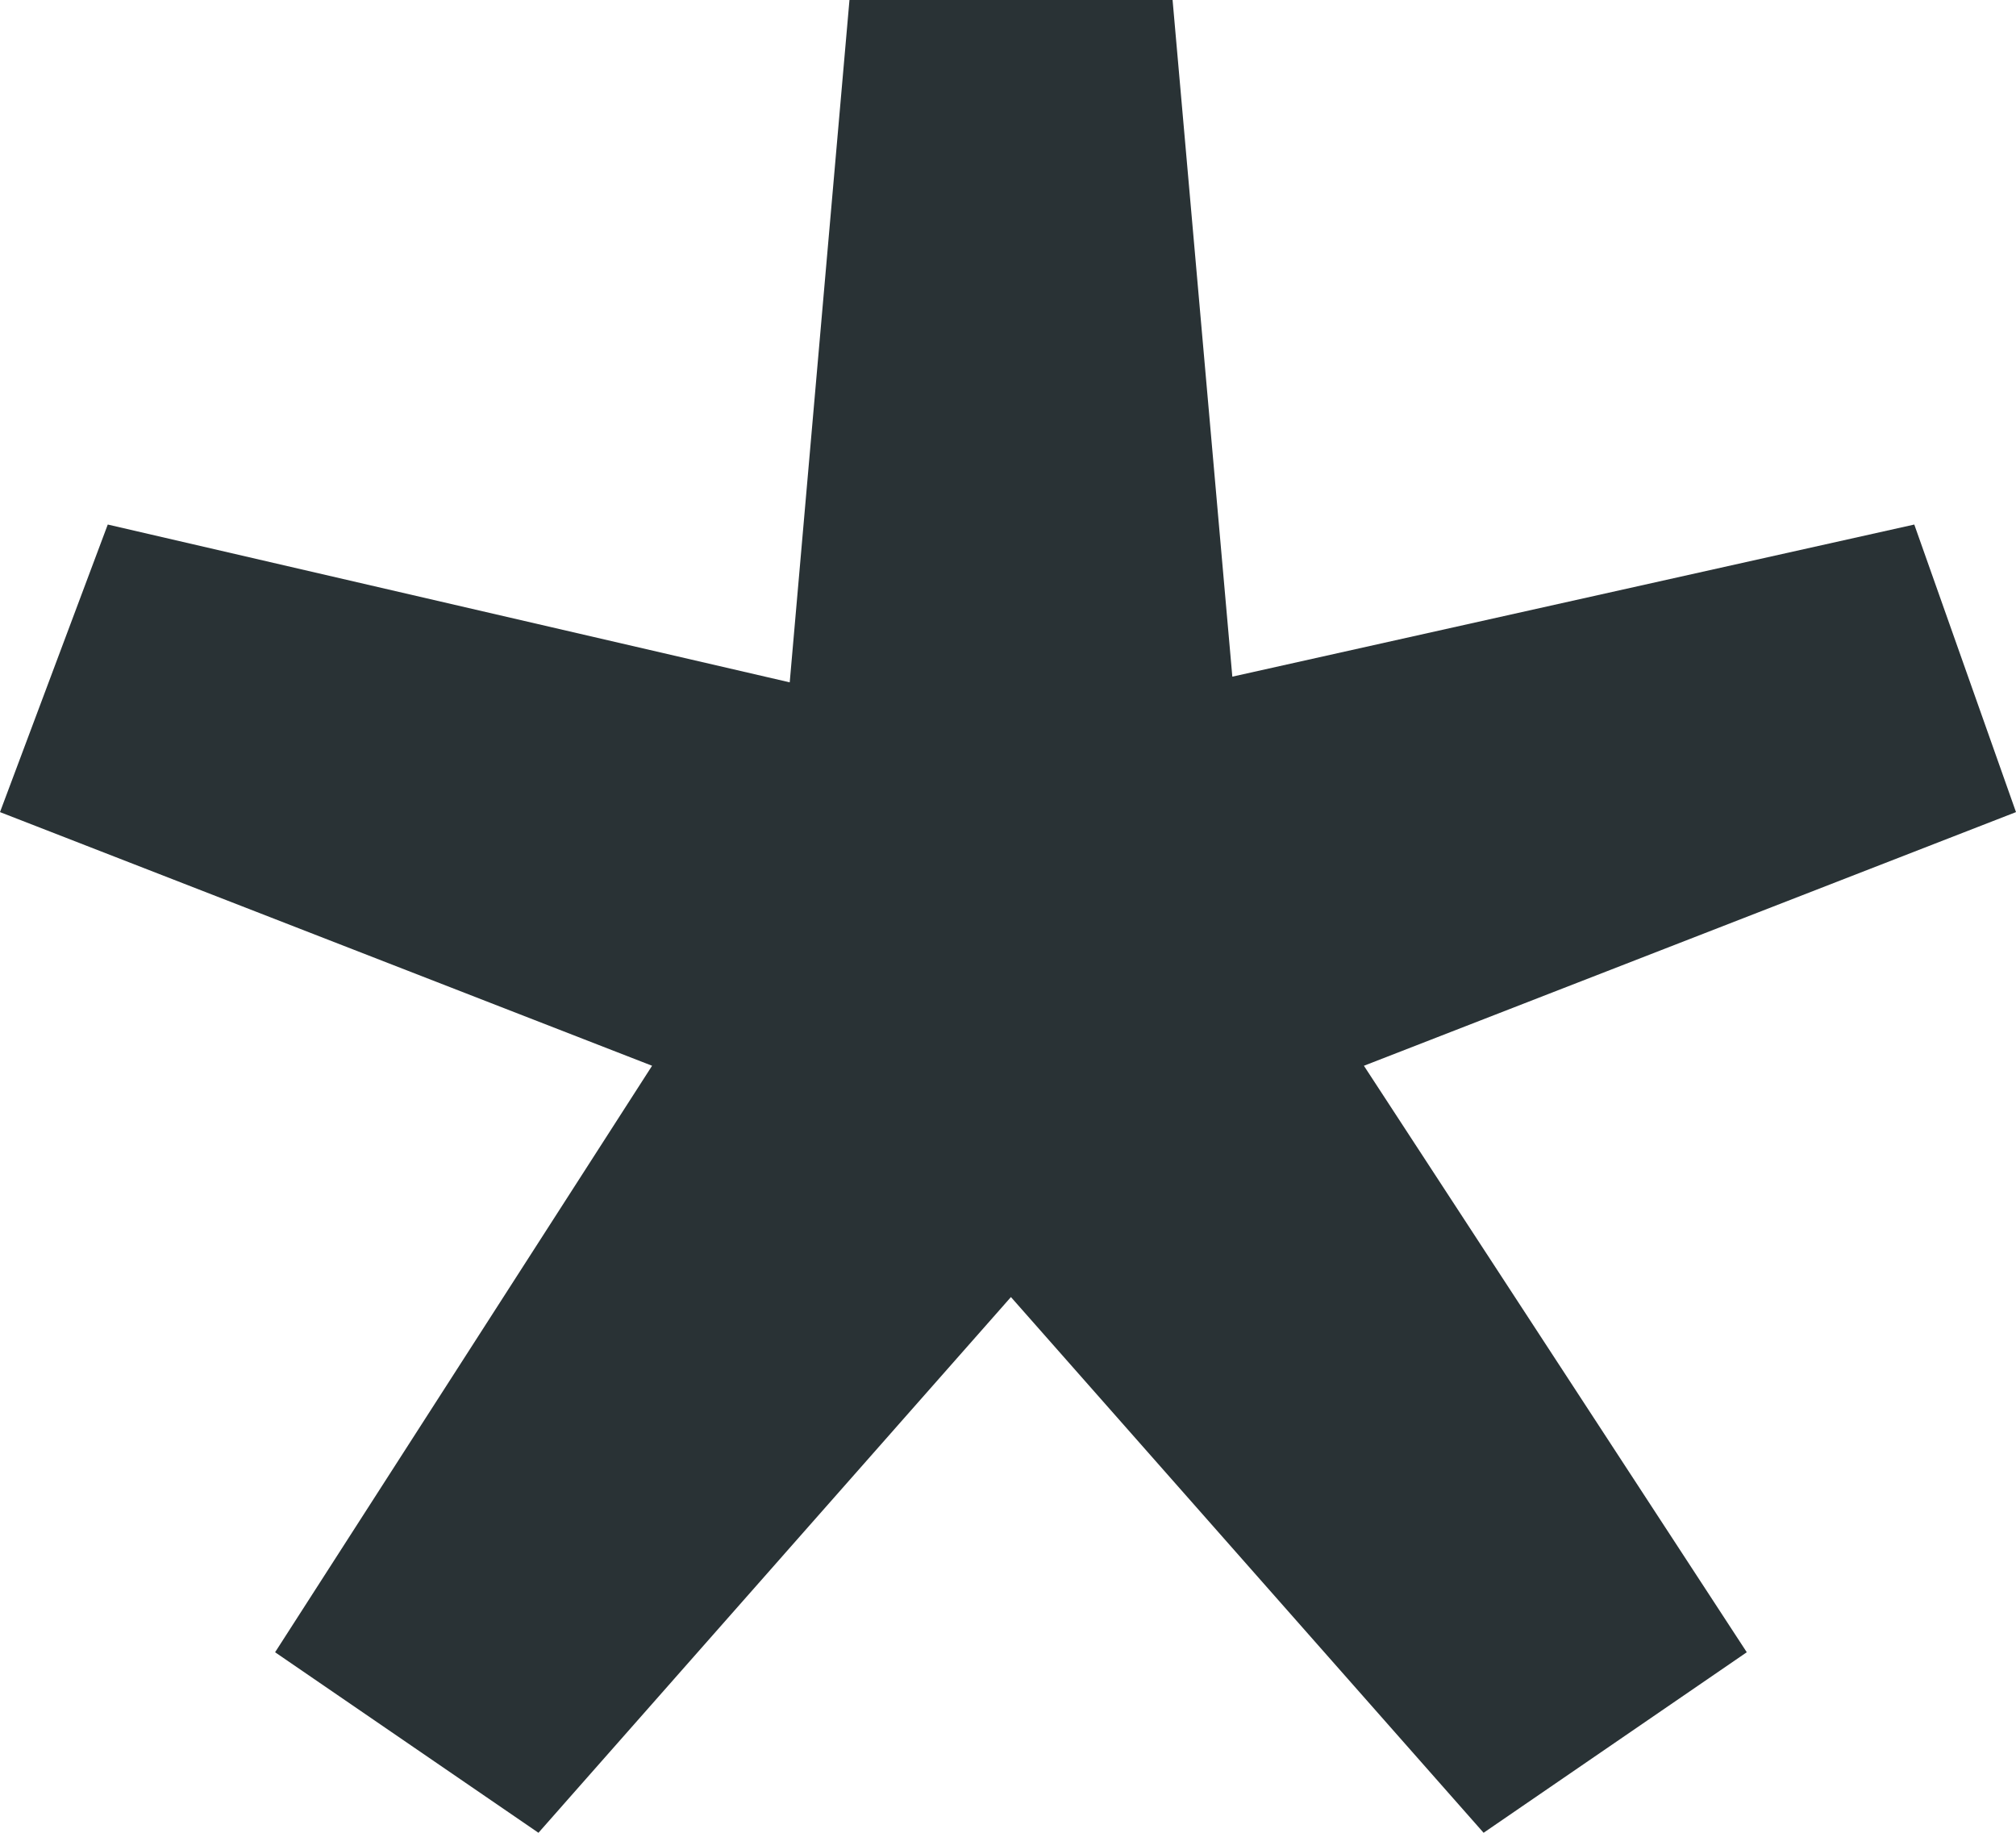 <svg width="11" height="10" viewBox="0 0 11 10" fill="none" xmlns="http://www.w3.org/2000/svg">
<path d="M8.095 10L9.531 9.015L7.442 5.815L11 4.431L10.445 2.862L6.724 3.692L6.398 0H4.635L4.309 3.723L0.588 2.862L0 4.431L3.558 5.815L1.501 9.015L2.938 10L5.516 7.077L8.095 10Z" fill="#293235"/>
</svg>
